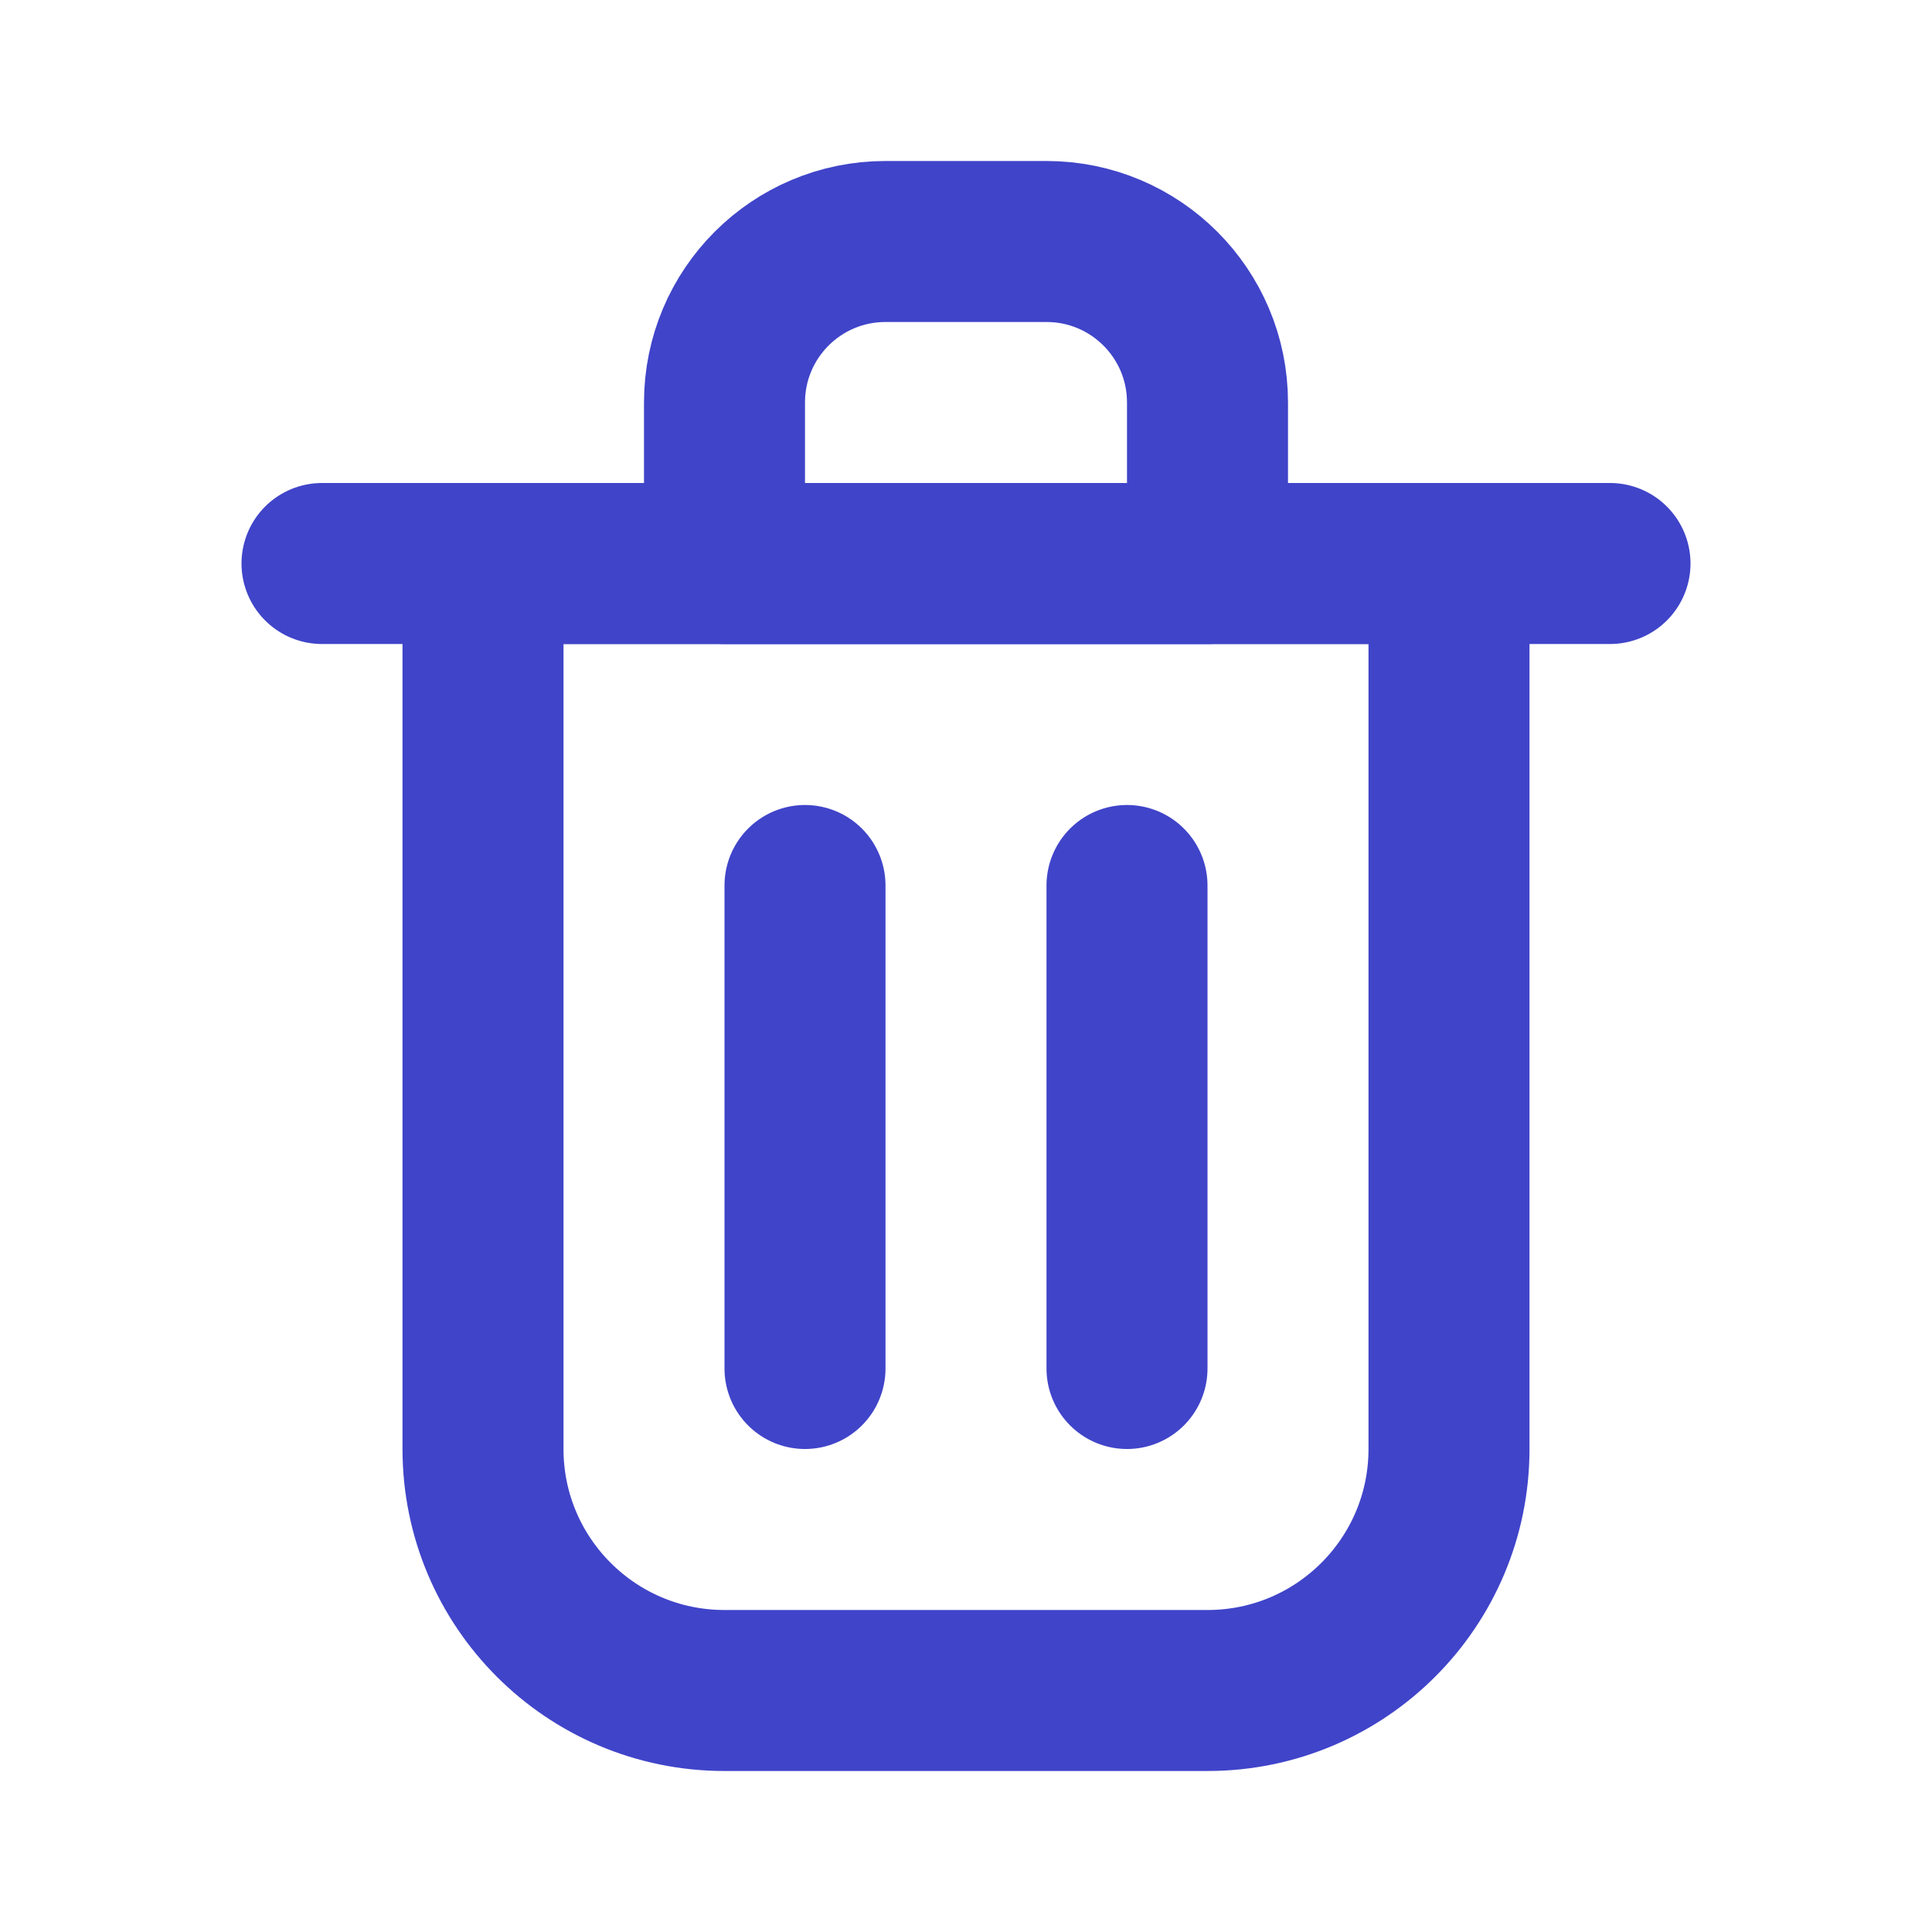 <?xml version="1.0" encoding="utf-8"?><!-- Uploaded to: SVG Repo, www.svgrepo.com, Generator: SVG Repo Mixer Tools -->
<svg width="800px" height="800px" viewBox="0 0 24 24" fill="none" xmlns="http://www.w3.org/2000/svg">
<path d="M10 11V17" stroke="#4044C9" stroke-width="2" stroke-linecap="round" stroke-linejoin="round"/>
<path d="M14 11V17" stroke="#4044C9" stroke-width="2" stroke-linecap="round" stroke-linejoin="round"/>
<path d="M4 7H20" stroke="#4044C9" stroke-width="2" stroke-linecap="round" stroke-linejoin="round"/>
<path d="M6 7H12H18V18C18 19.657 16.657 21 15 21H9C7.343 21 6 19.657 6 18V7Z" stroke="#4044C9" stroke-width="2" stroke-linecap="round" stroke-linejoin="round"/>
<path d="M9 5C9 3.895 9.895 3 11 3H13C14.105 3 15 3.895 15 5V7H9V5Z" stroke="#4044C9" stroke-width="2" stroke-linecap="round" stroke-linejoin="round"/>
</svg>